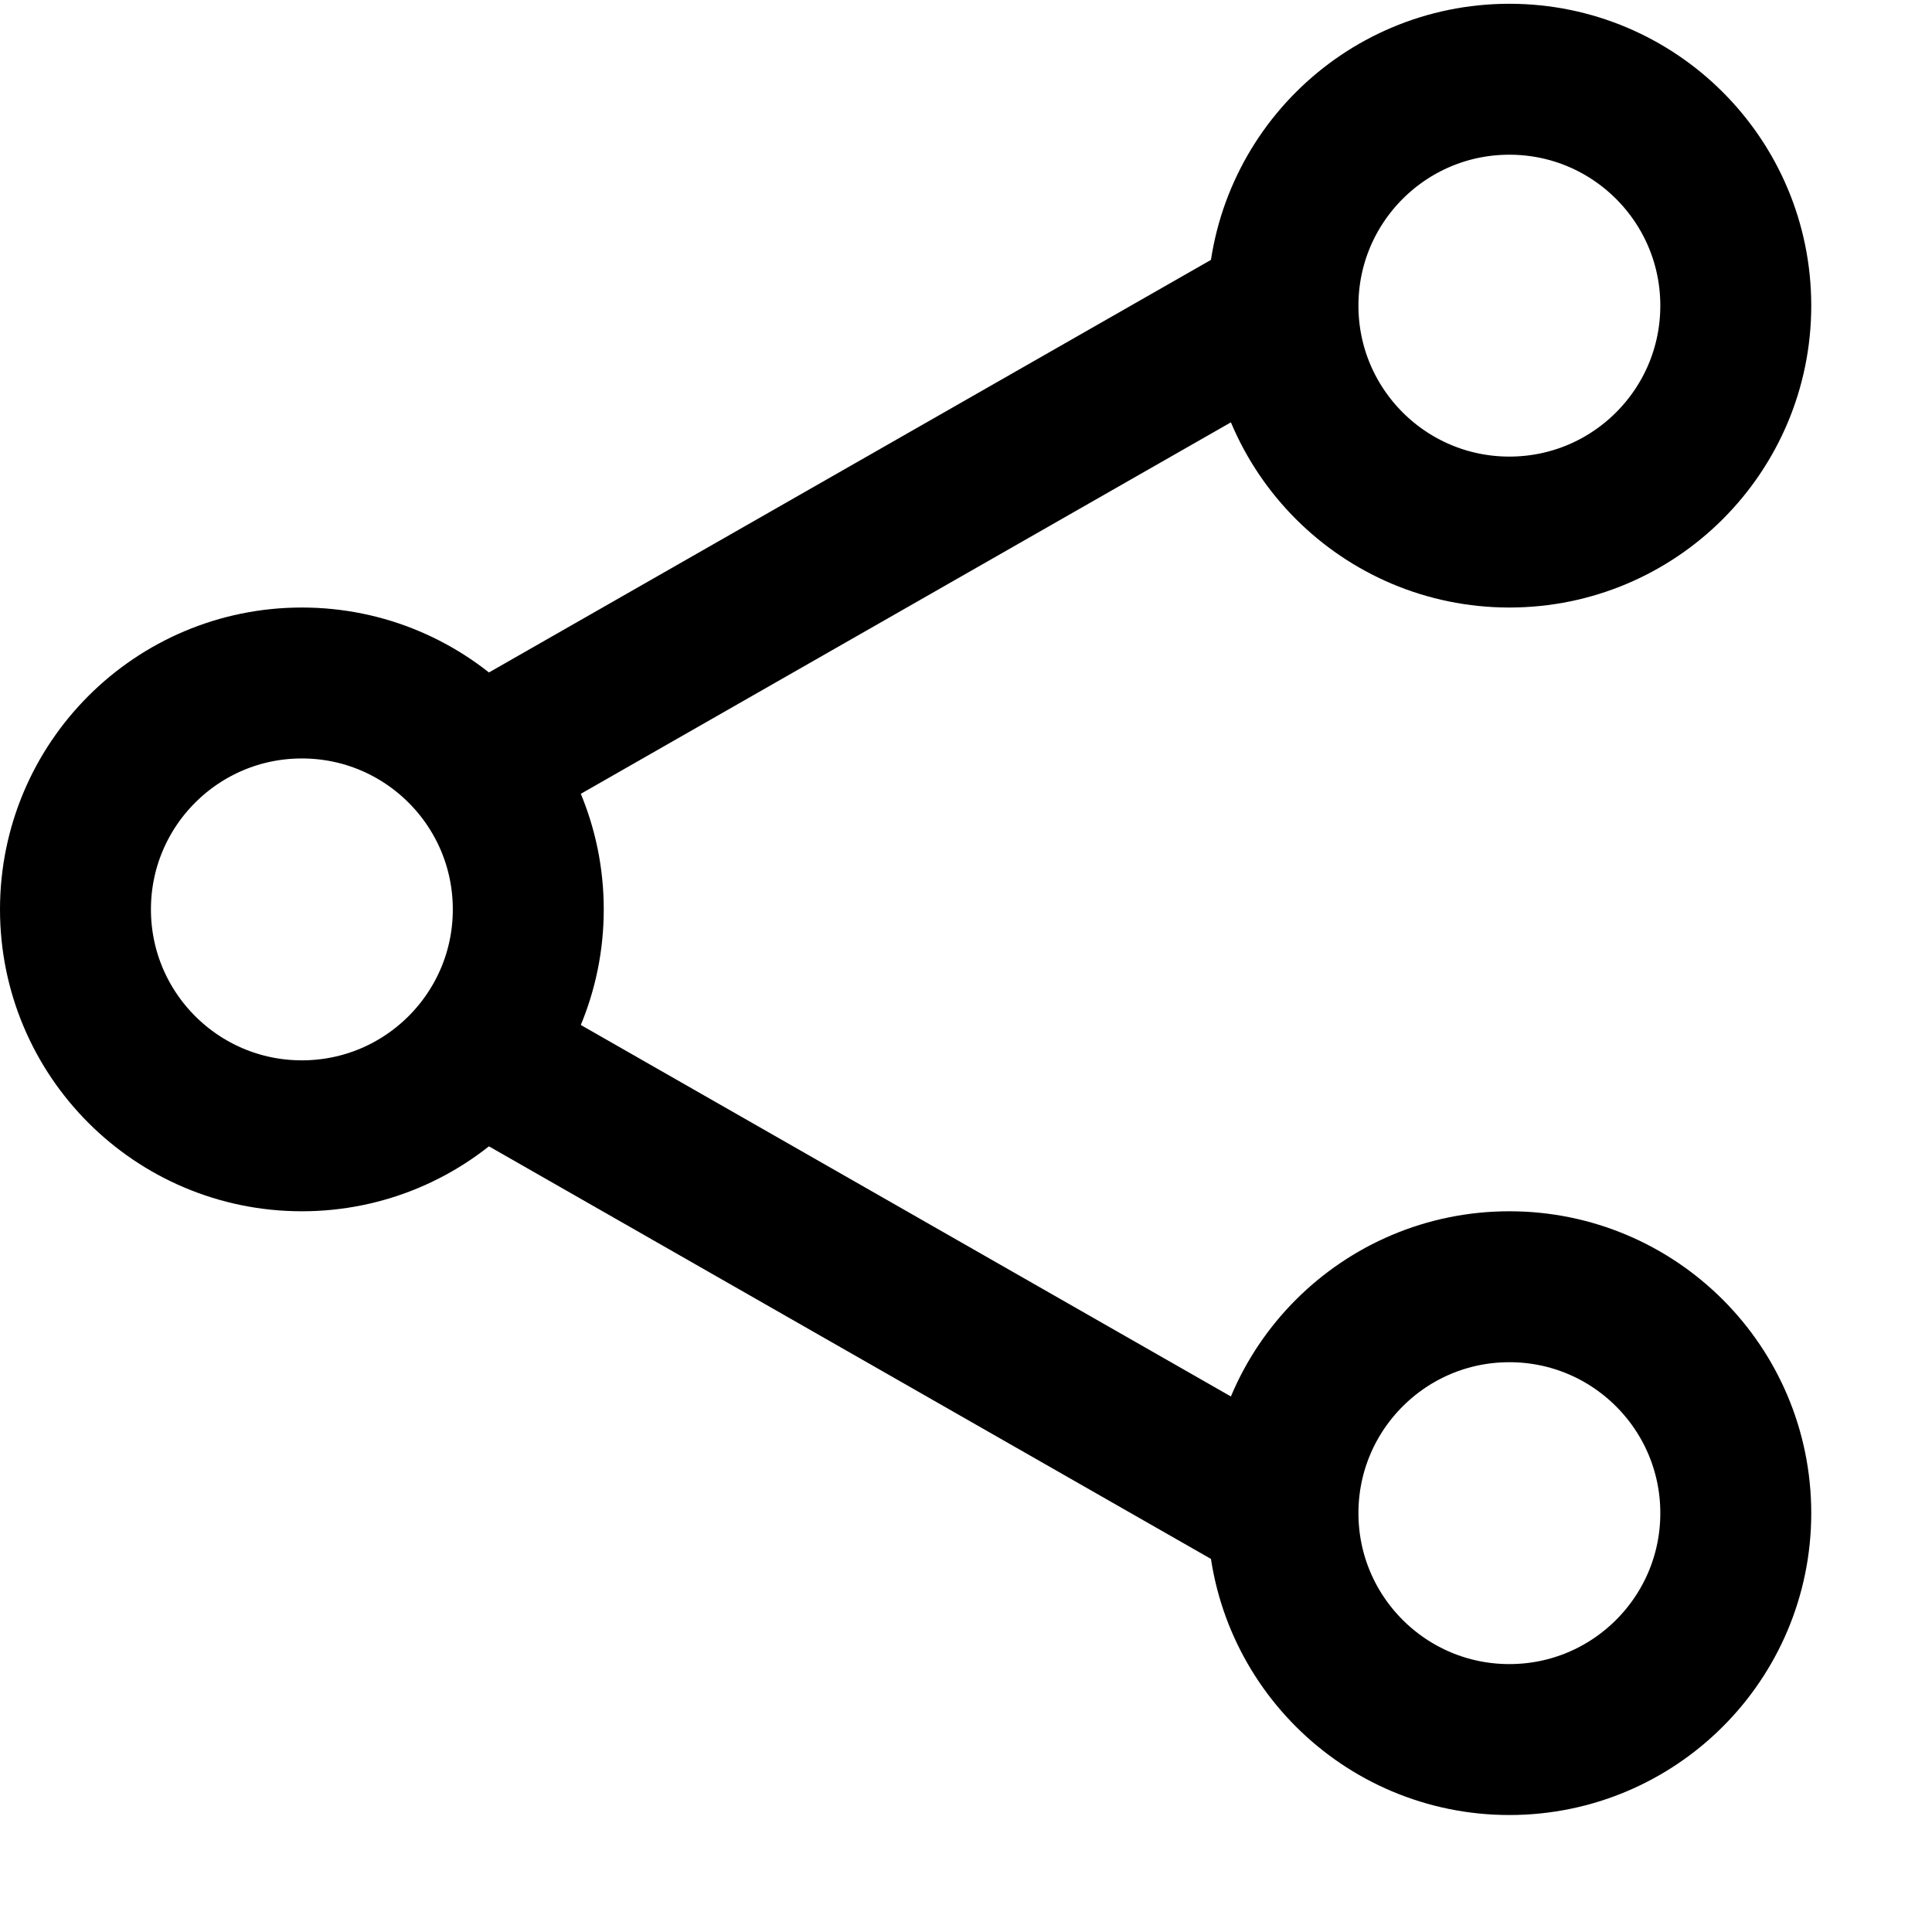 <svg height="500" width="500" viewBox="0 0 256 255" version="1.1" xmlns="http://www.w3.org/2000/svg" xmlns:xlink="http://www.w3.org/1999/xlink" preserveAspectRatio="xMidYMid">
<circle xmlns="http://www.w3.org/2000/svg" r="30" cx="200" cy="40" fill="none" stroke="black" stroke-width="20"/>
<circle xmlns="http://www.w3.org/2000/svg" r="30" cx="40" cy="120" fill="none" stroke="black" stroke-width="20"/>
<circle xmlns="http://www.w3.org/2000/svg" r="30" cx="200" cy="200" fill="none" stroke="black" stroke-width="20"/>
<line xmlns="http://www.w3.org/2000/svg" x1="65" y1="100" x2="170" y2="40" stroke="black" stroke-width="20"/>
<line xmlns="http://www.w3.org/2000/svg" x1="65" y1="140" x2="170" y2="200" stroke="black" stroke-width="20"/>
</svg>